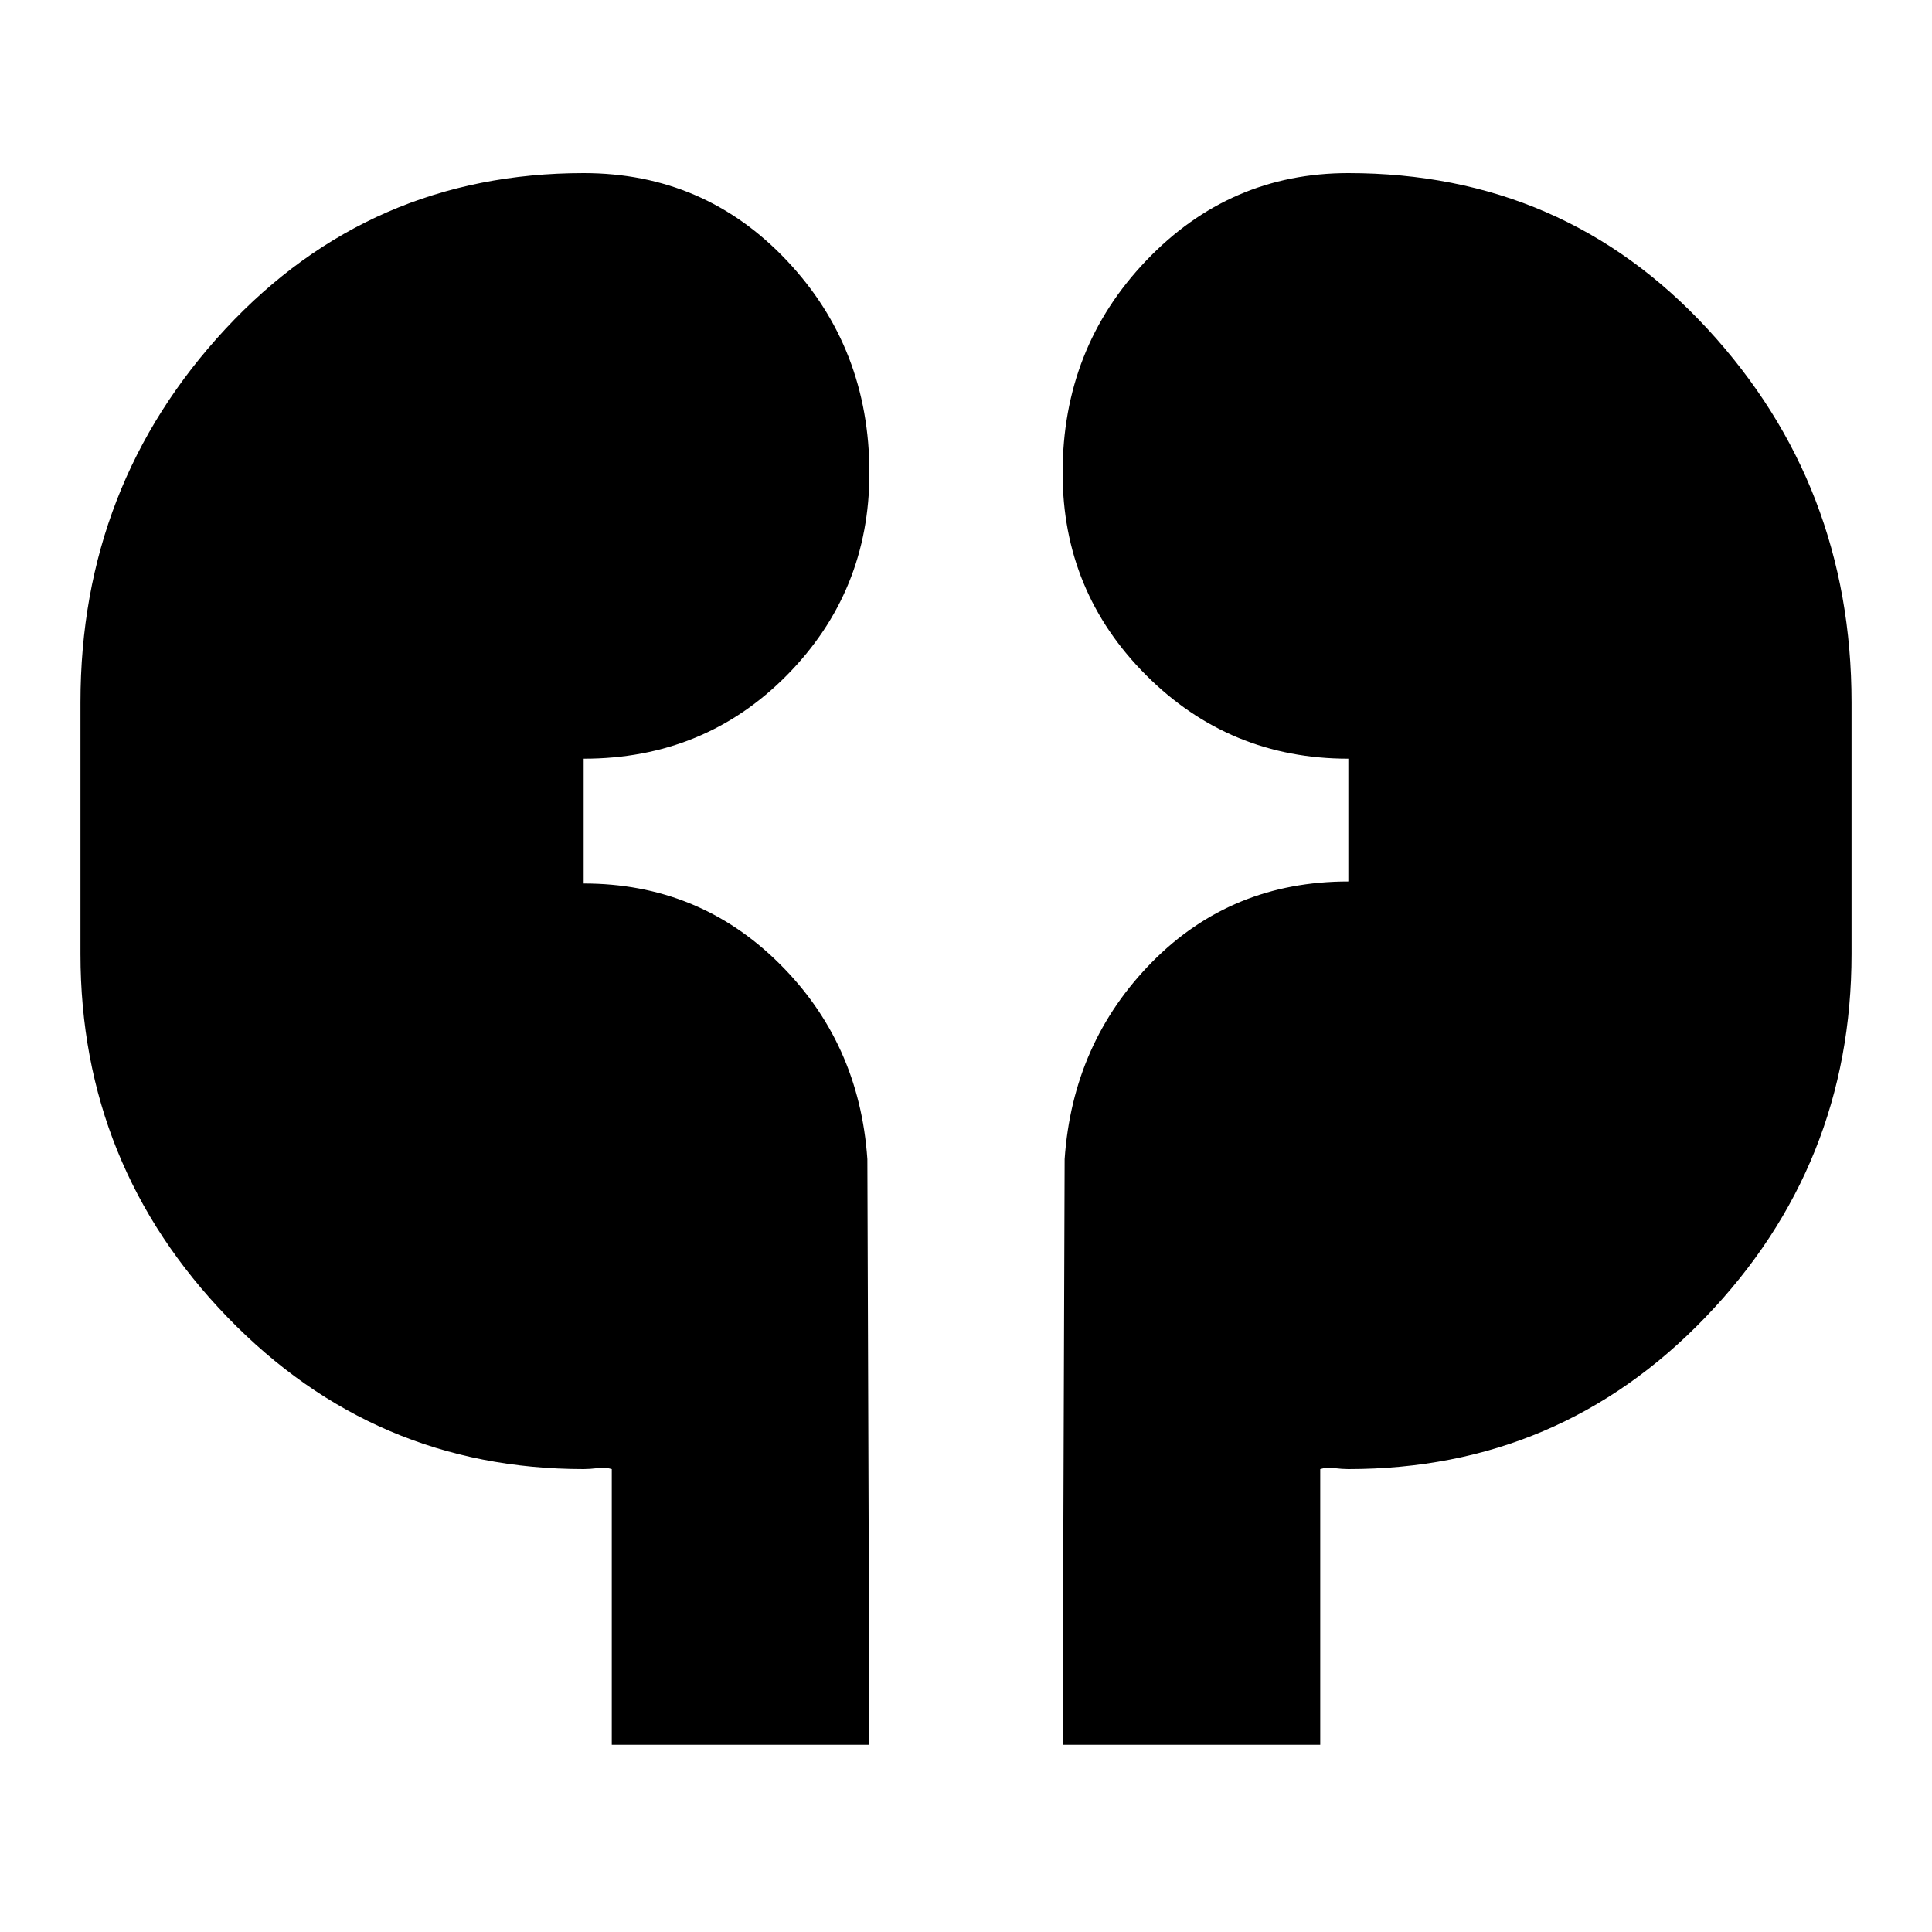 <svg xmlns="http://www.w3.org/2000/svg" height="20" width="20"><path d="M6.333 18.062v-2.854q-.062-.02-.145-.01-.084.01-.146.01-2.167 0-3.688-1.573Q.833 12.062.833 9.875V7.271q0-2.25 1.5-3.865 1.5-1.614 3.709-1.614 1.25 0 2.104.906Q9 3.604 9 4.896q0 1.229-.854 2.094-.854.864-2.104.864v1.292q1.187 0 2.02.823.834.823.917 2.031L9 18.062Zm4.667 0L11.021 12q.083-1.208.906-2.042.823-.833 2.031-.833V7.854q-1.229 0-2.093-.864Q11 6.125 11 4.896q0-1.292.865-2.198.864-.906 2.093-.906 2.23 0 3.719 1.614 1.49 1.615 1.49 3.865v2.604q0 2.187-1.511 3.76-1.51 1.573-3.698 1.573-.062 0-.146-.01-.083-.01-.145.01v2.854Z"/></svg>